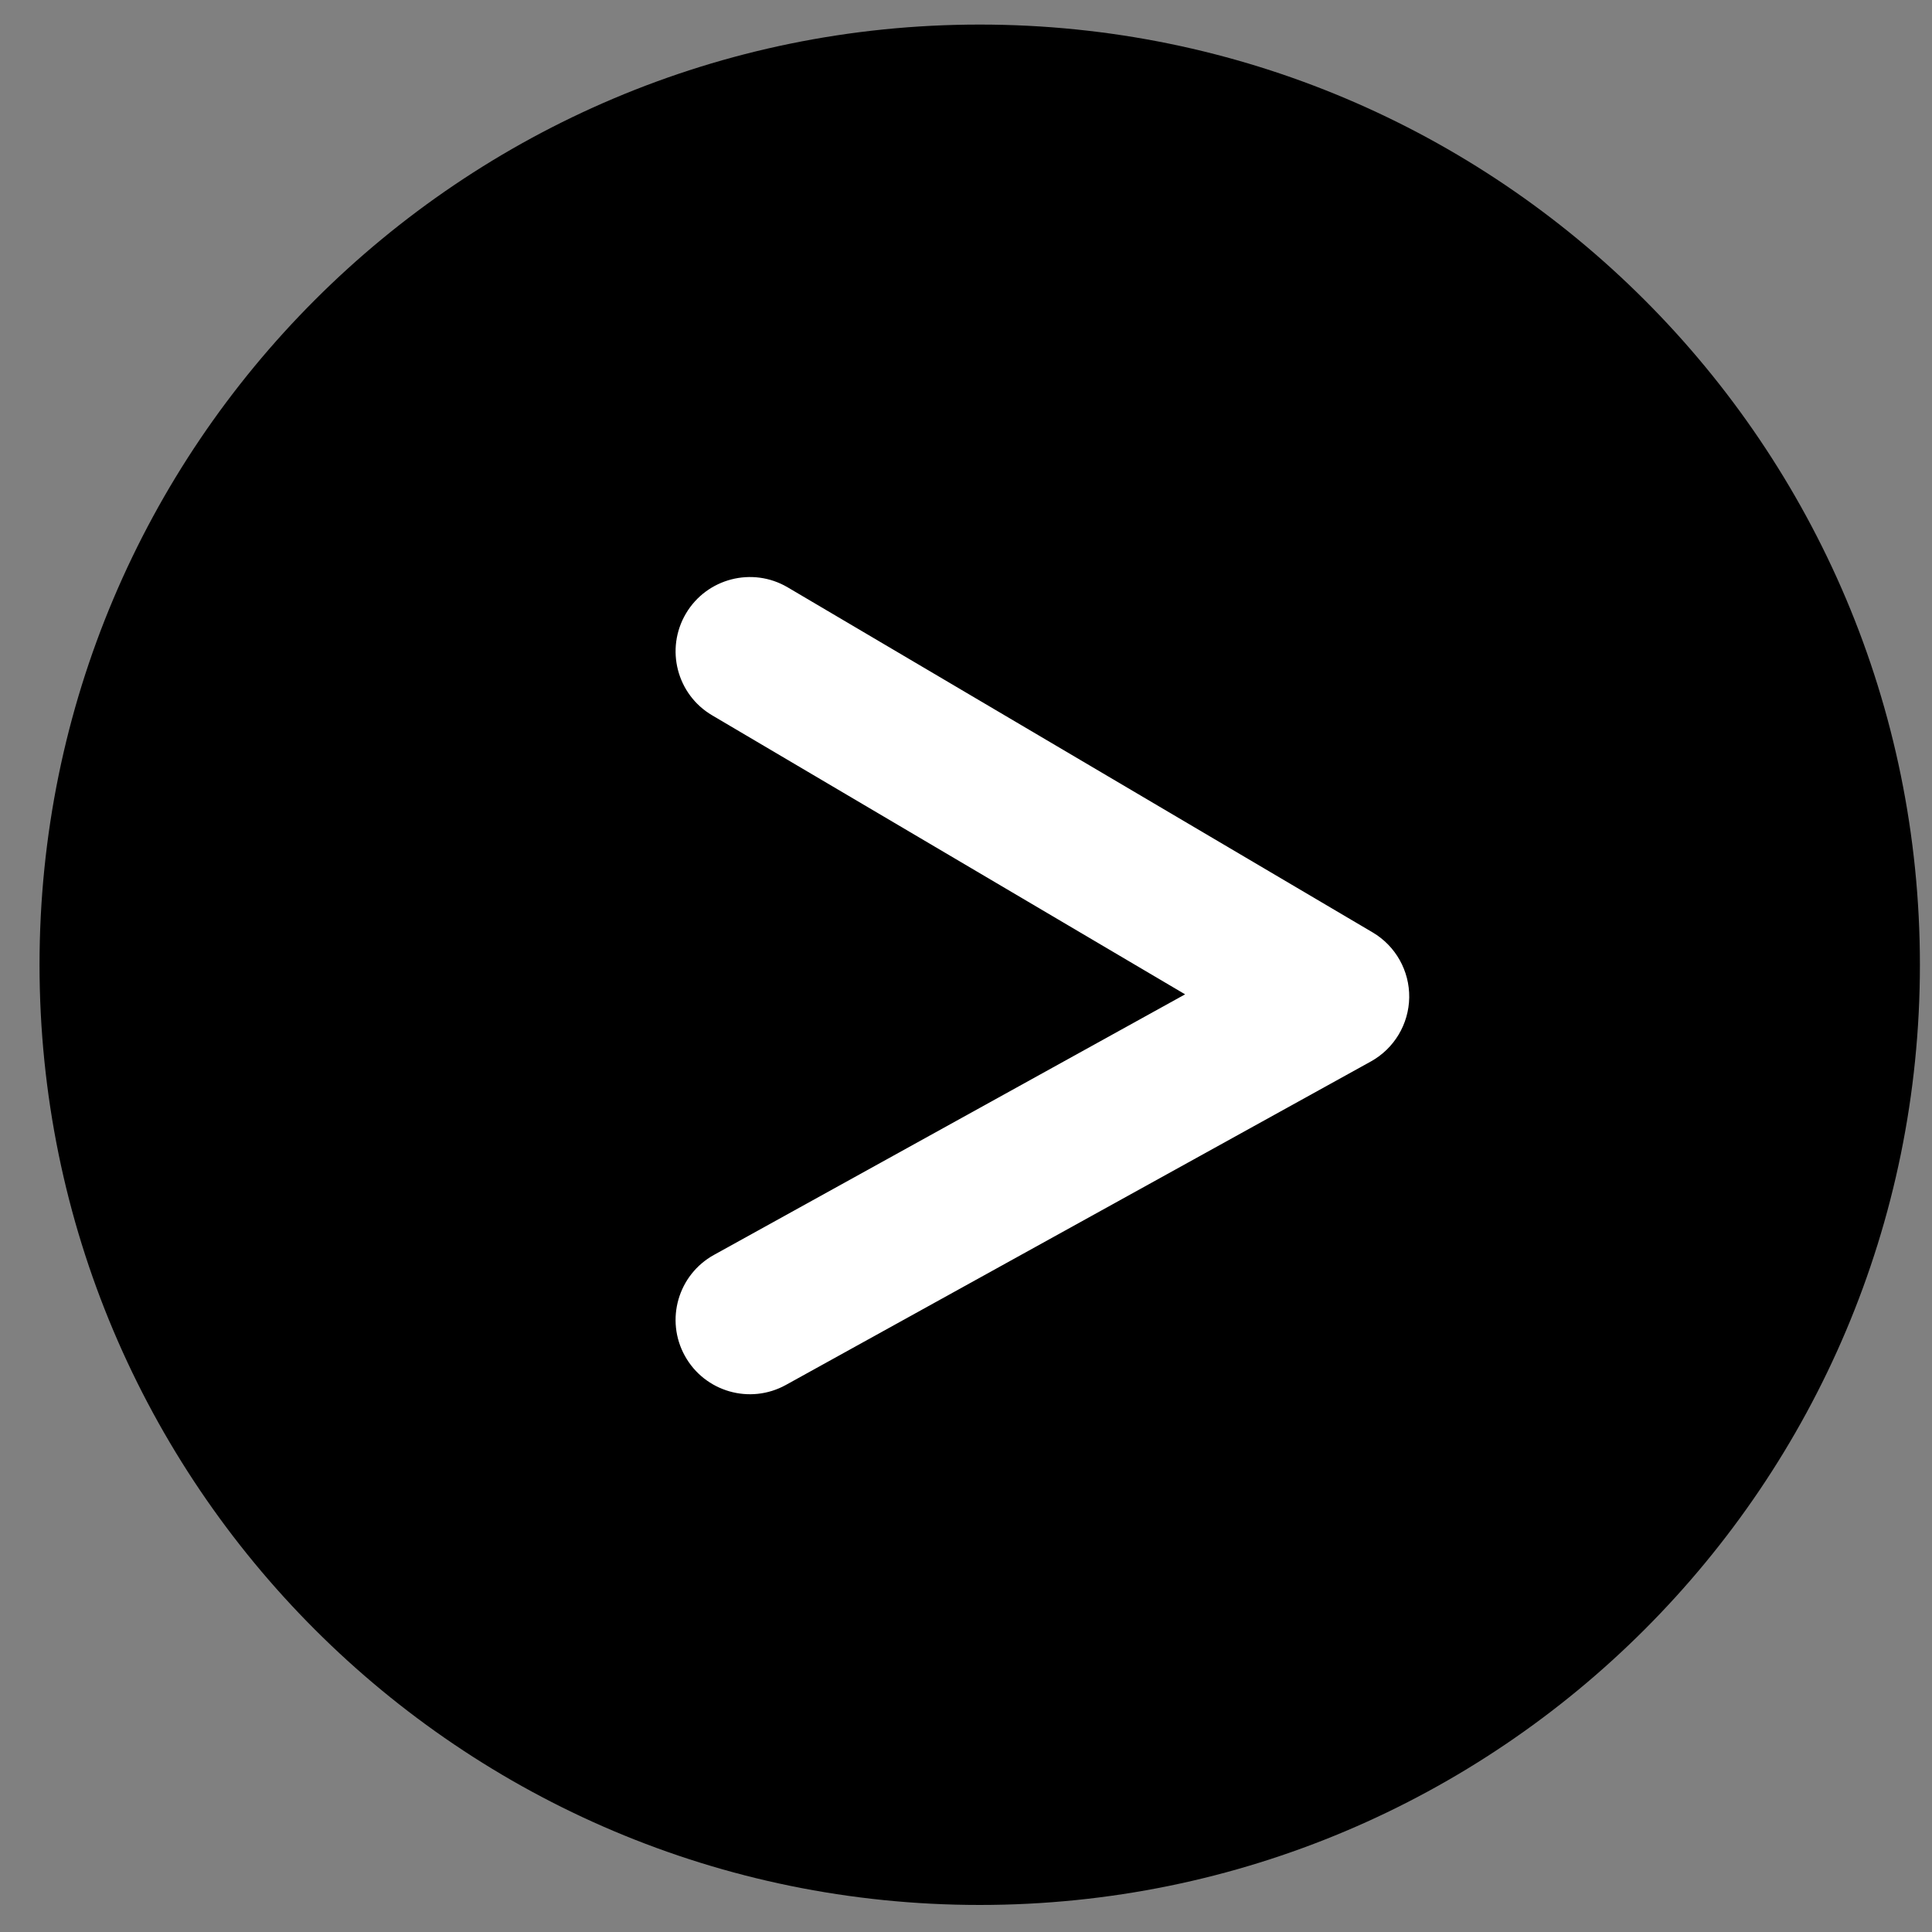<svg width="39" height="39" viewBox="0 0 39 39" fill="none" xmlns="http://www.w3.org/2000/svg">
<rect x="0" y="0" width="39" height="39" fill="#808080" stroke="none"/>
<path d="M38.756 19.475C38.756 29.957 30.259 38.454 19.777 38.454C9.295 38.454 0.798 29.957 0.798 19.475C0.798 8.993 9.295 0.496 19.777 0.496C30.259 0.496 38.756 8.993 38.756 19.475Z" fill="black"/>
<path fill-rule="evenodd" clip-rule="evenodd" d="M13.846 12.386C14.267 11.673 15.187 11.436 15.9 11.856L27.709 18.822C28.173 19.096 28.454 19.597 28.447 20.135C28.439 20.673 28.144 21.166 27.673 21.427L15.864 27.957C15.139 28.358 14.226 28.095 13.825 27.37C13.424 26.645 13.687 25.733 14.412 25.332L23.923 20.072L14.376 14.44C13.662 14.02 13.425 13.1 13.846 12.386Z" fill="#fff"/>
</svg>
